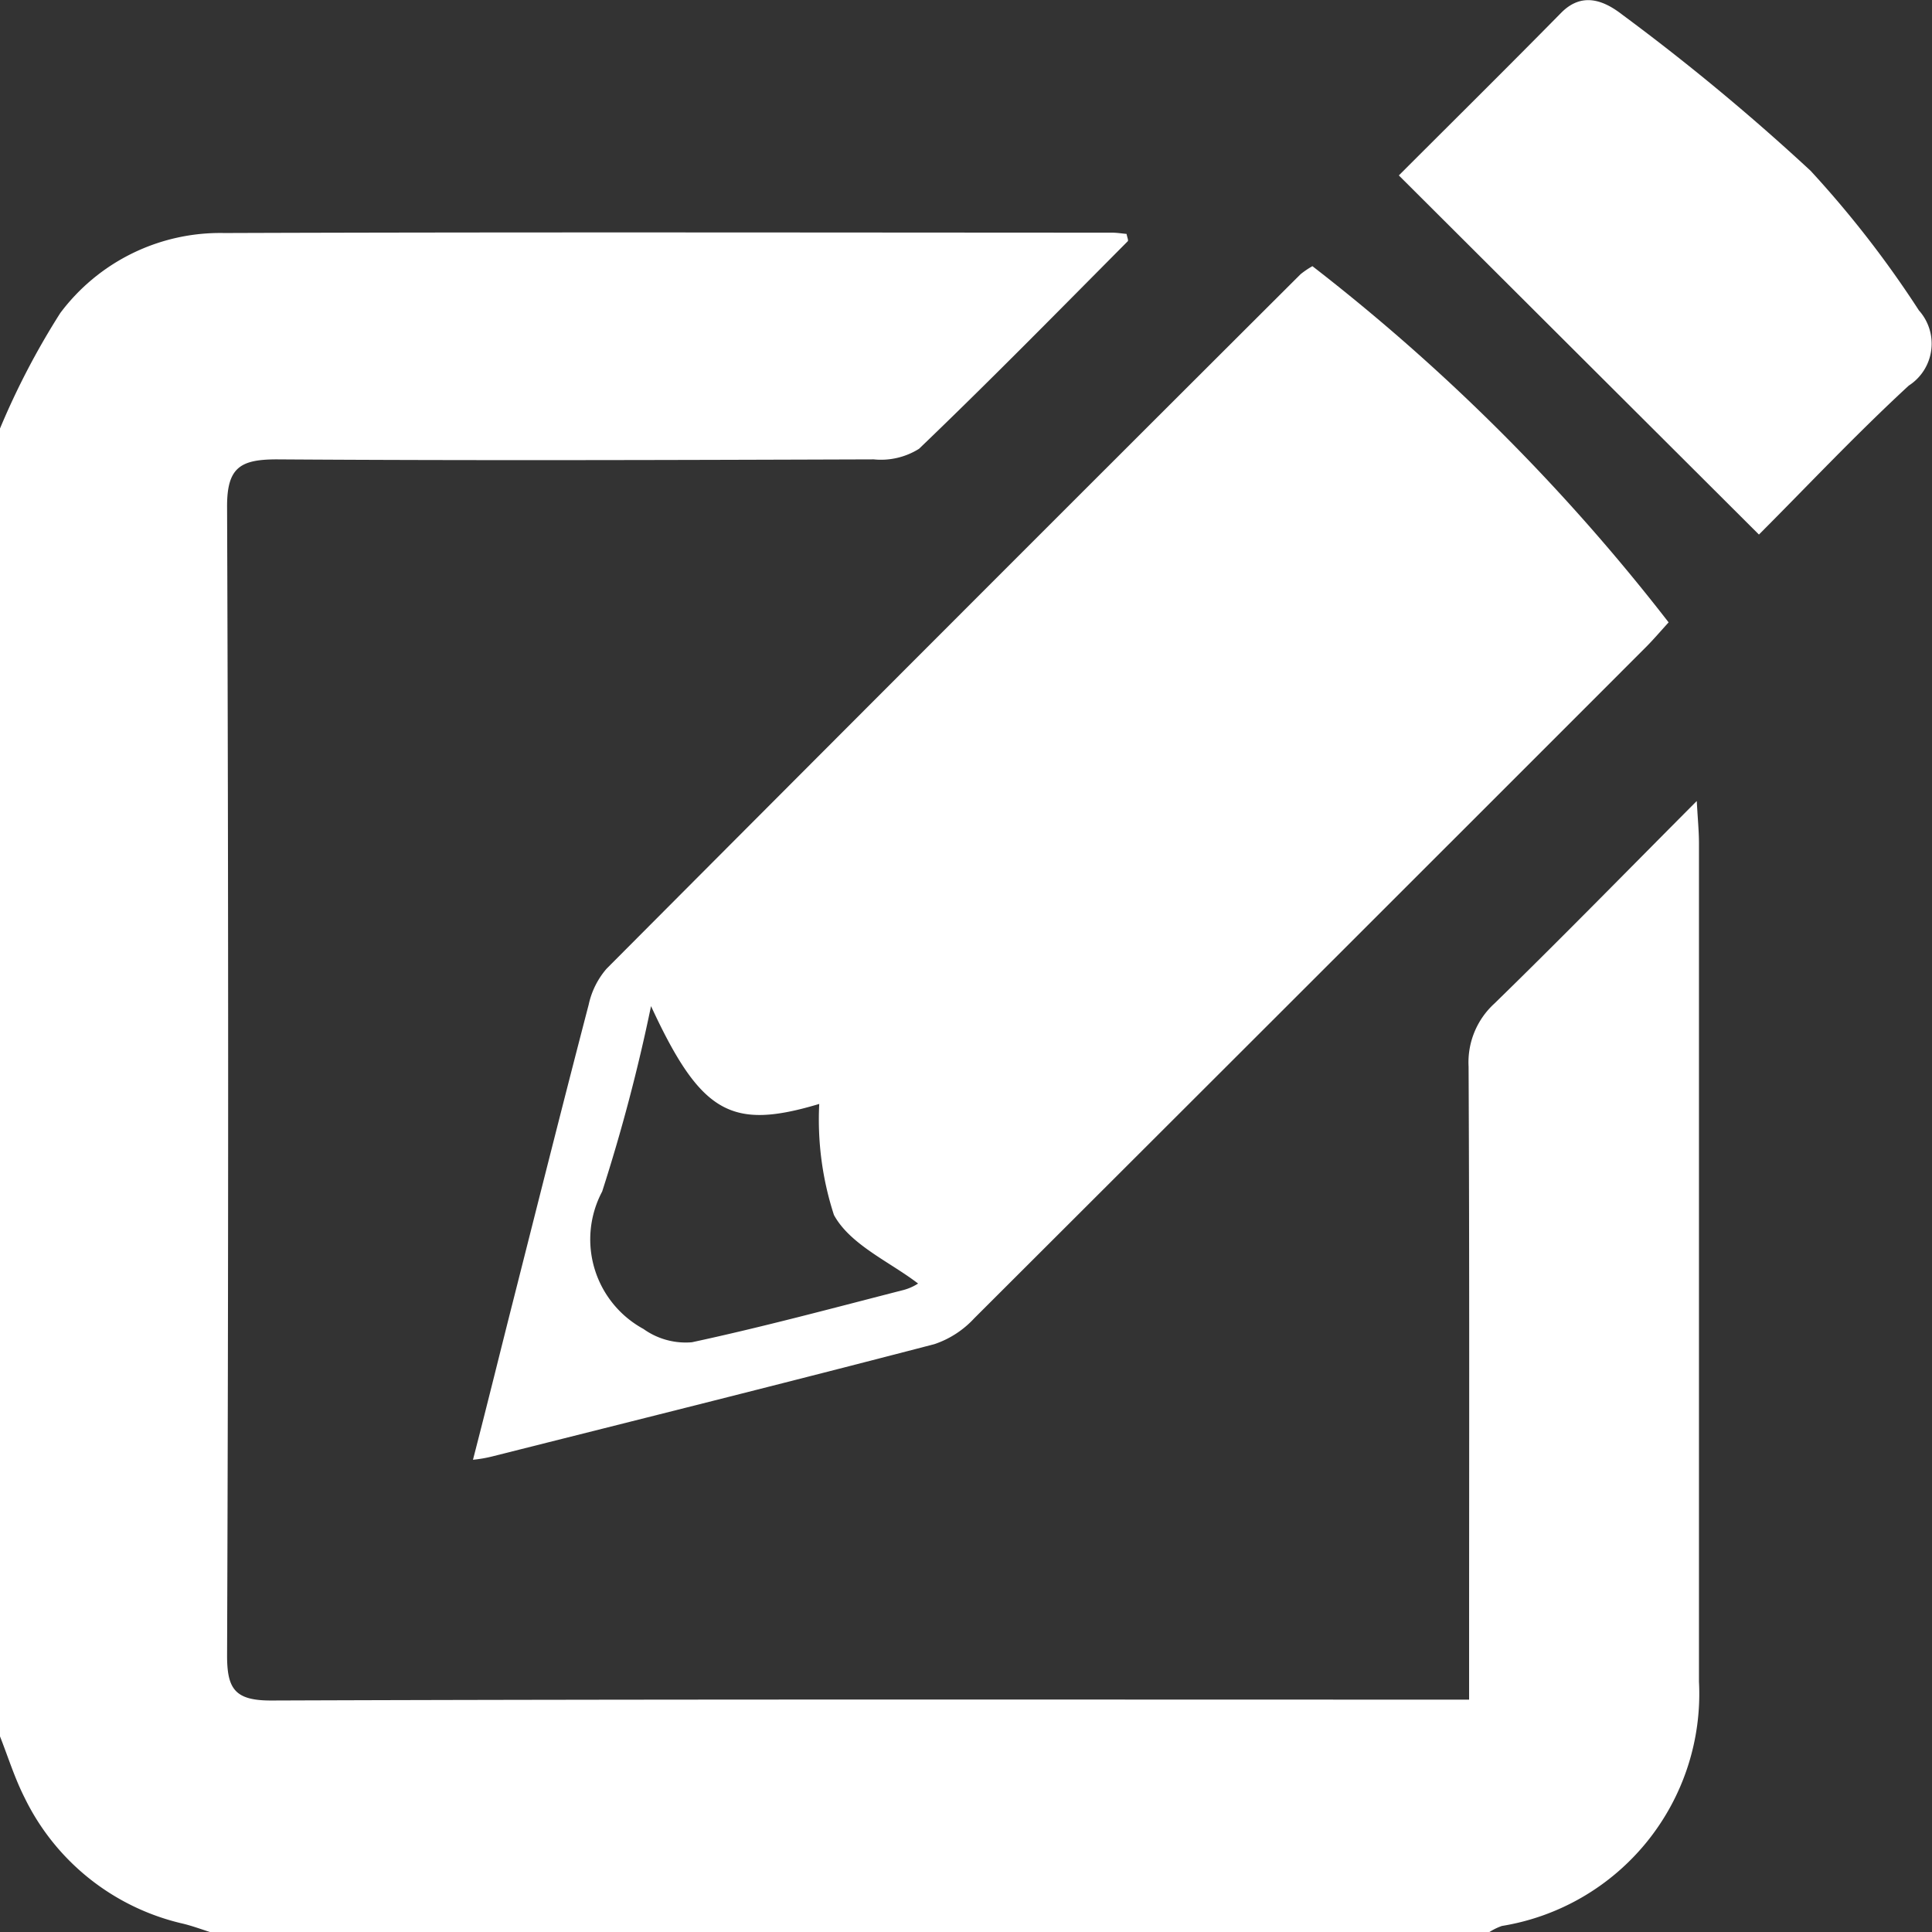 <svg xmlns="http://www.w3.org/2000/svg" width="26.29" height="26.29"><rect width="100%" height="100%" fill="#333333" stroke="none"/><g fill="#fff"><path data-name="Path 10639" d="M0 5.831A10.387 10.387 0 01.82 4.26a2.716 2.716 0 012.231-1.089c4.026-.014 8.053-.006 12.079-.005.067 0 .133.011.2.017.007.042.028.088.016.1-.941.947-1.876 1.9-2.84 2.824a.975.975 0 01-.617.144c-2.707.009-5.414.018-8.121 0-.5 0-.681.111-.678.65q.029 7.813 0 15.626c0 .454.105.614.6.613 5.243-.019 10.486-.012 15.729-.012h.572v-.647c0-2.656.006-5.312-.007-7.968a1.082 1.082 0 01.35-.856c.906-.883 1.79-1.788 2.755-2.757.014.256.03.415.03.573v11.411a3.2 3.2 0 01-2.683 3.324.848.848 0 00-.179.089H2.878c-.127-.04-.253-.087-.382-.119a3.189 3.189 0 01-2.161-1.715c-.136-.268-.226-.559-.337-.84z"/><path data-name="Path 10640" d="M6.436 19.864c.2-.773.378-1.5.561-2.22.336-1.326.669-2.652 1.014-3.975a1.1 1.1 0 01.244-.488q4.714-4.733 9.443-9.45a1.214 1.214 0 01.161-.109 27.173 27.173 0 014.847 4.847c-.119.131-.218.247-.326.354q-4.559 4.561-9.123 9.116a1.3 1.3 0 01-.543.352c-2 .521-4.008 1.022-6.013 1.527a1.837 1.837 0 01-.265.046zm2.423-6.173a24.218 24.218 0 01-.665 2.523 1.388 1.388 0 00.562 1.87.987.987 0 00.659.181c.967-.208 1.924-.466 2.883-.712a.7.7 0 00.195-.087c-.382-.294-.924-.527-1.145-.933a4.2 4.2 0 01-.2-1.511c-1.193.357-1.608.141-2.289-1.331z"/><path data-name="Path 10641" d="M23.935 7.274l-4.9-4.887c.691-.691 1.457-1.449 2.213-2.217.3-.3.608-.141.832.033a30.233 30.233 0 012.558 2.121 14.124 14.124 0 011.474 1.9.678.678 0 01-.138 1.023c-.723.667-1.404 1.392-2.039 2.027z"/></g></svg>